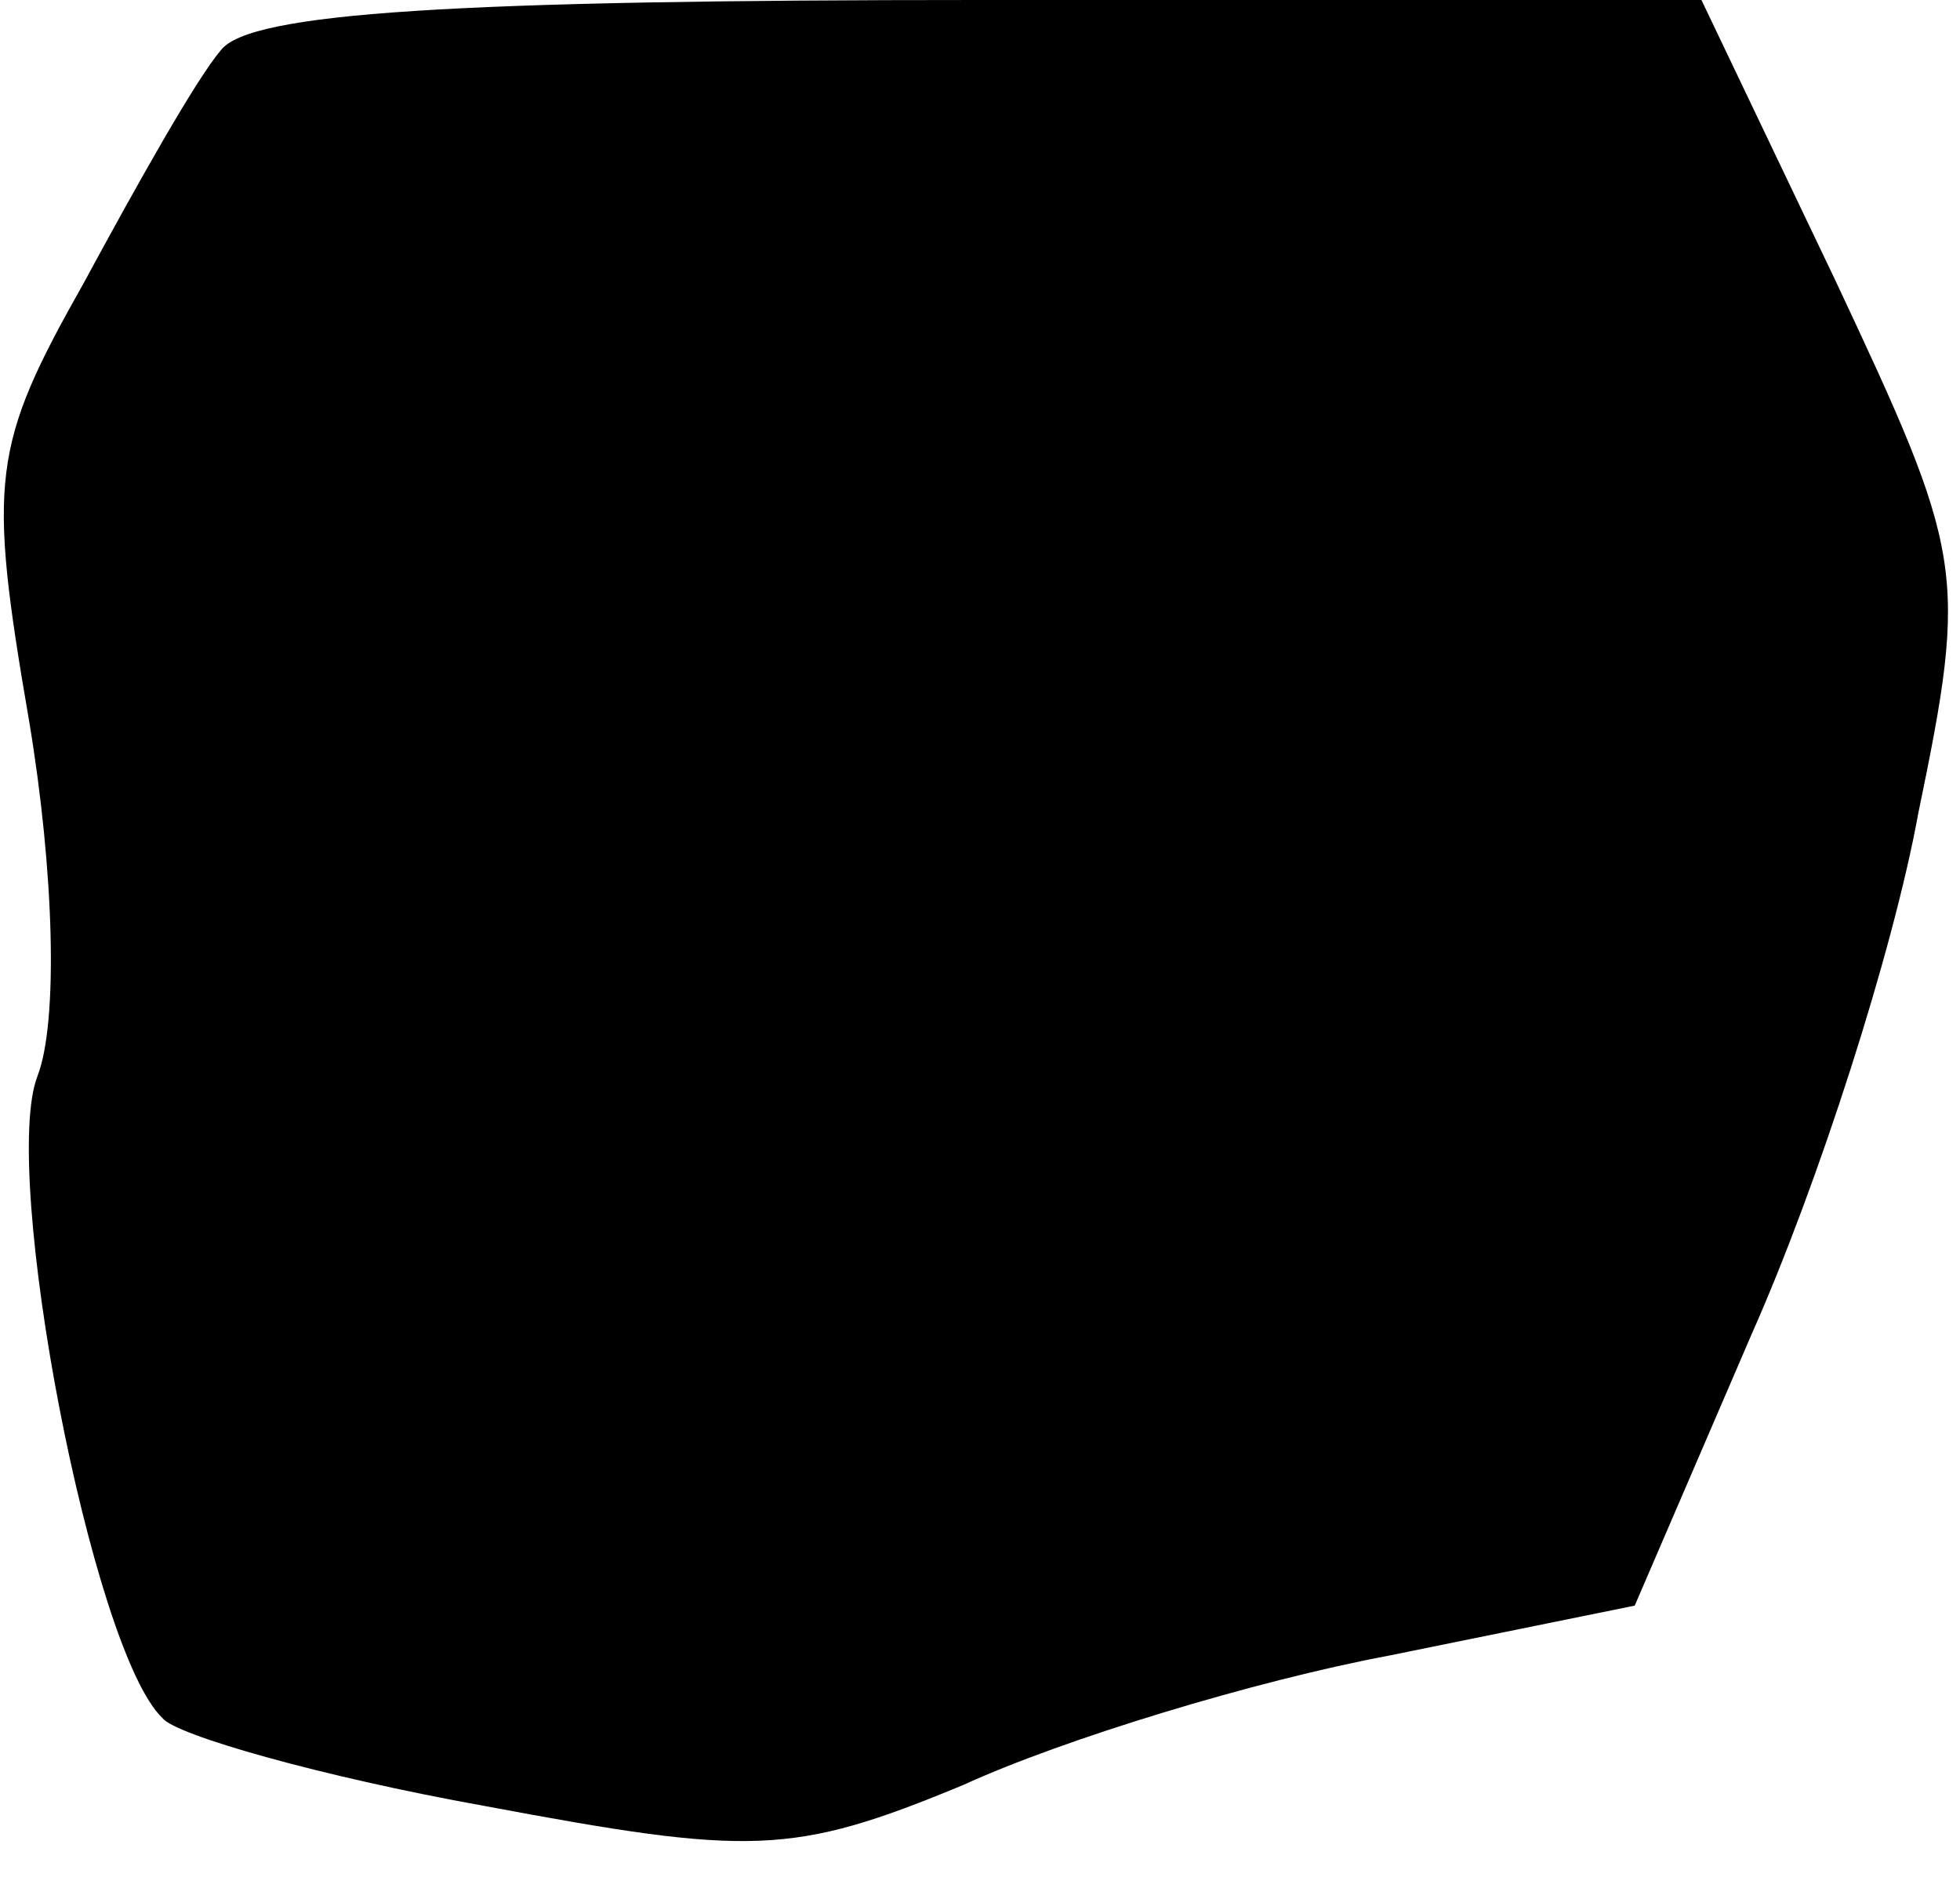 <?xml version="1.0" standalone="no"?>
<!DOCTYPE svg PUBLIC "-//W3C//DTD SVG 20010904//EN"
 "http://www.w3.org/TR/2001/REC-SVG-20010904/DTD/svg10.dtd">
<svg version="1.0" xmlns="http://www.w3.org/2000/svg"
 width="47pt" height="45pt" viewBox="0 0 47 45"
 preserveAspectRatio="xMidYMid meet">
<g transform="translate(0,45) scale(0.1,-0.1)"
fill="#000000" stroke="none">
<path fill="#000000" stroke="none" d="M53 438 c-6 -7 -20 -32 -33 -56 -22
-39 -23 -47 -13 -105 6 -36 7 -72 2 -85 -9 -23 13 -138 30 -154 3 -4 38 -14
77 -21 64 -12 74 -12 115 5 24 11 70 25 102 31 l59 12 28 65 c16 36 34 92 40
125 12 58 11 62 -20 128 l-32 67 -173 0 c-126 0 -175 -3 -182 -12z"/>
</g>
</svg>
